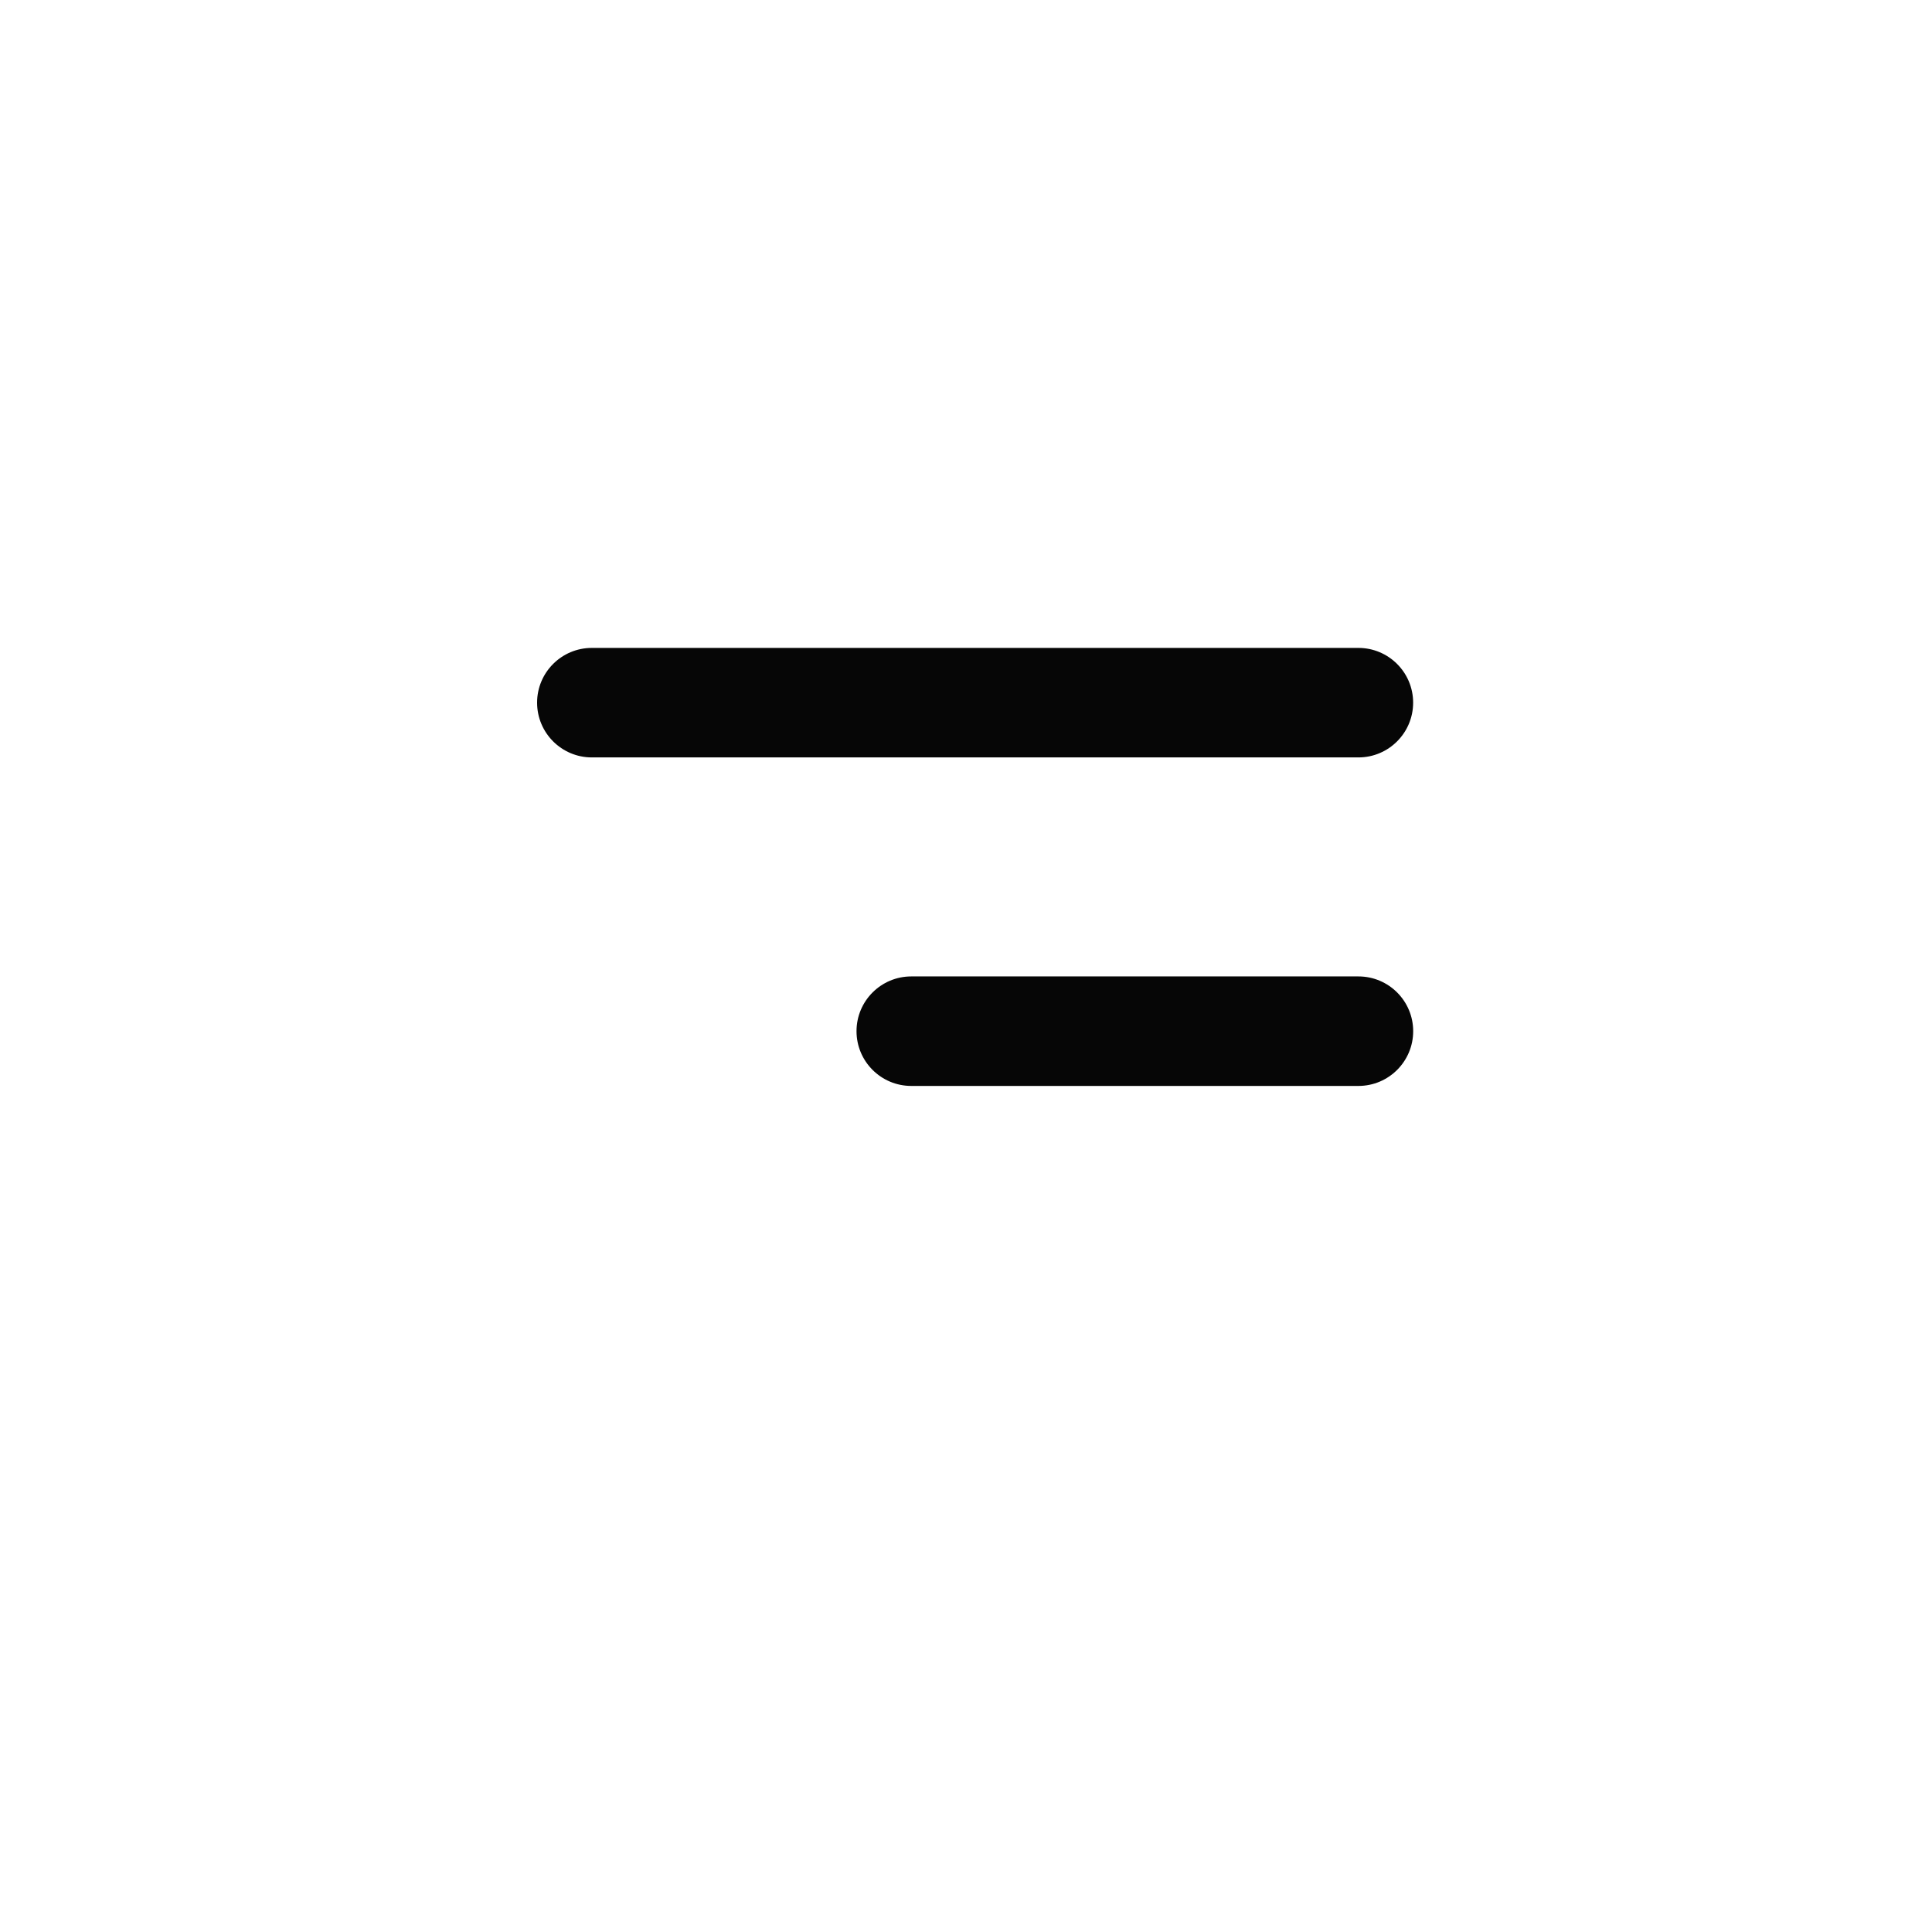 <svg width="78" height="78" viewBox="0 0 78 78" fill="none" xmlns="http://www.w3.org/2000/svg">
<g filter="url(#filter0_d_628_931)">
<path d="M39 0C58.298 0 74 15.702 74 35V67.813C74 69.02 73.02 70 71.812 70H39C19.702 70 4 54.298 4 35C4 15.702 19.702 0 39 0Z" fill="white"/>
</g>
<path d="M54.842 26.158H23.894C22.673 26.158 21.684 27.148 21.684 28.368C21.684 29.589 22.673 30.579 23.894 30.579H54.842C56.062 30.579 57.052 29.589 57.052 28.368C57.052 27.148 56.062 26.158 54.842 26.158Z" fill="#060606"/>
<path d="M54.843 39.421H36.791C35.57 39.421 34.58 40.411 34.58 41.632C34.58 42.852 35.57 43.842 36.791 43.842H54.843C56.064 43.842 57.054 42.852 57.054 41.632C57.054 40.411 56.064 39.421 54.843 39.421Z" fill="#060606"/>
<defs>
<filter id="filter0_d_628_931" x="0" y="0" width="78" height="78" filterUnits="userSpaceOnUse" color-interpolation-filters="sRGB">
<feFlood flood-opacity="0" result="BackgroundImageFix"/>
<feColorMatrix in="SourceAlpha" type="matrix" values="0 0 0 0 0 0 0 0 0 0 0 0 0 0 0 0 0 0 127 0" result="hardAlpha"/>
<feOffset dy="4"/>
<feGaussianBlur stdDeviation="2"/>
<feComposite in2="hardAlpha" operator="out"/>
<feColorMatrix type="matrix" values="0 0 0 0 0 0 0 0 0 0 0 0 0 0 0 0 0 0 0.25 0"/>
<feBlend mode="normal" in2="BackgroundImageFix" result="effect1_dropShadow_628_931"/>
<feBlend mode="normal" in="SourceGraphic" in2="effect1_dropShadow_628_931" result="shape"/>
</filter>
</defs>
</svg>

